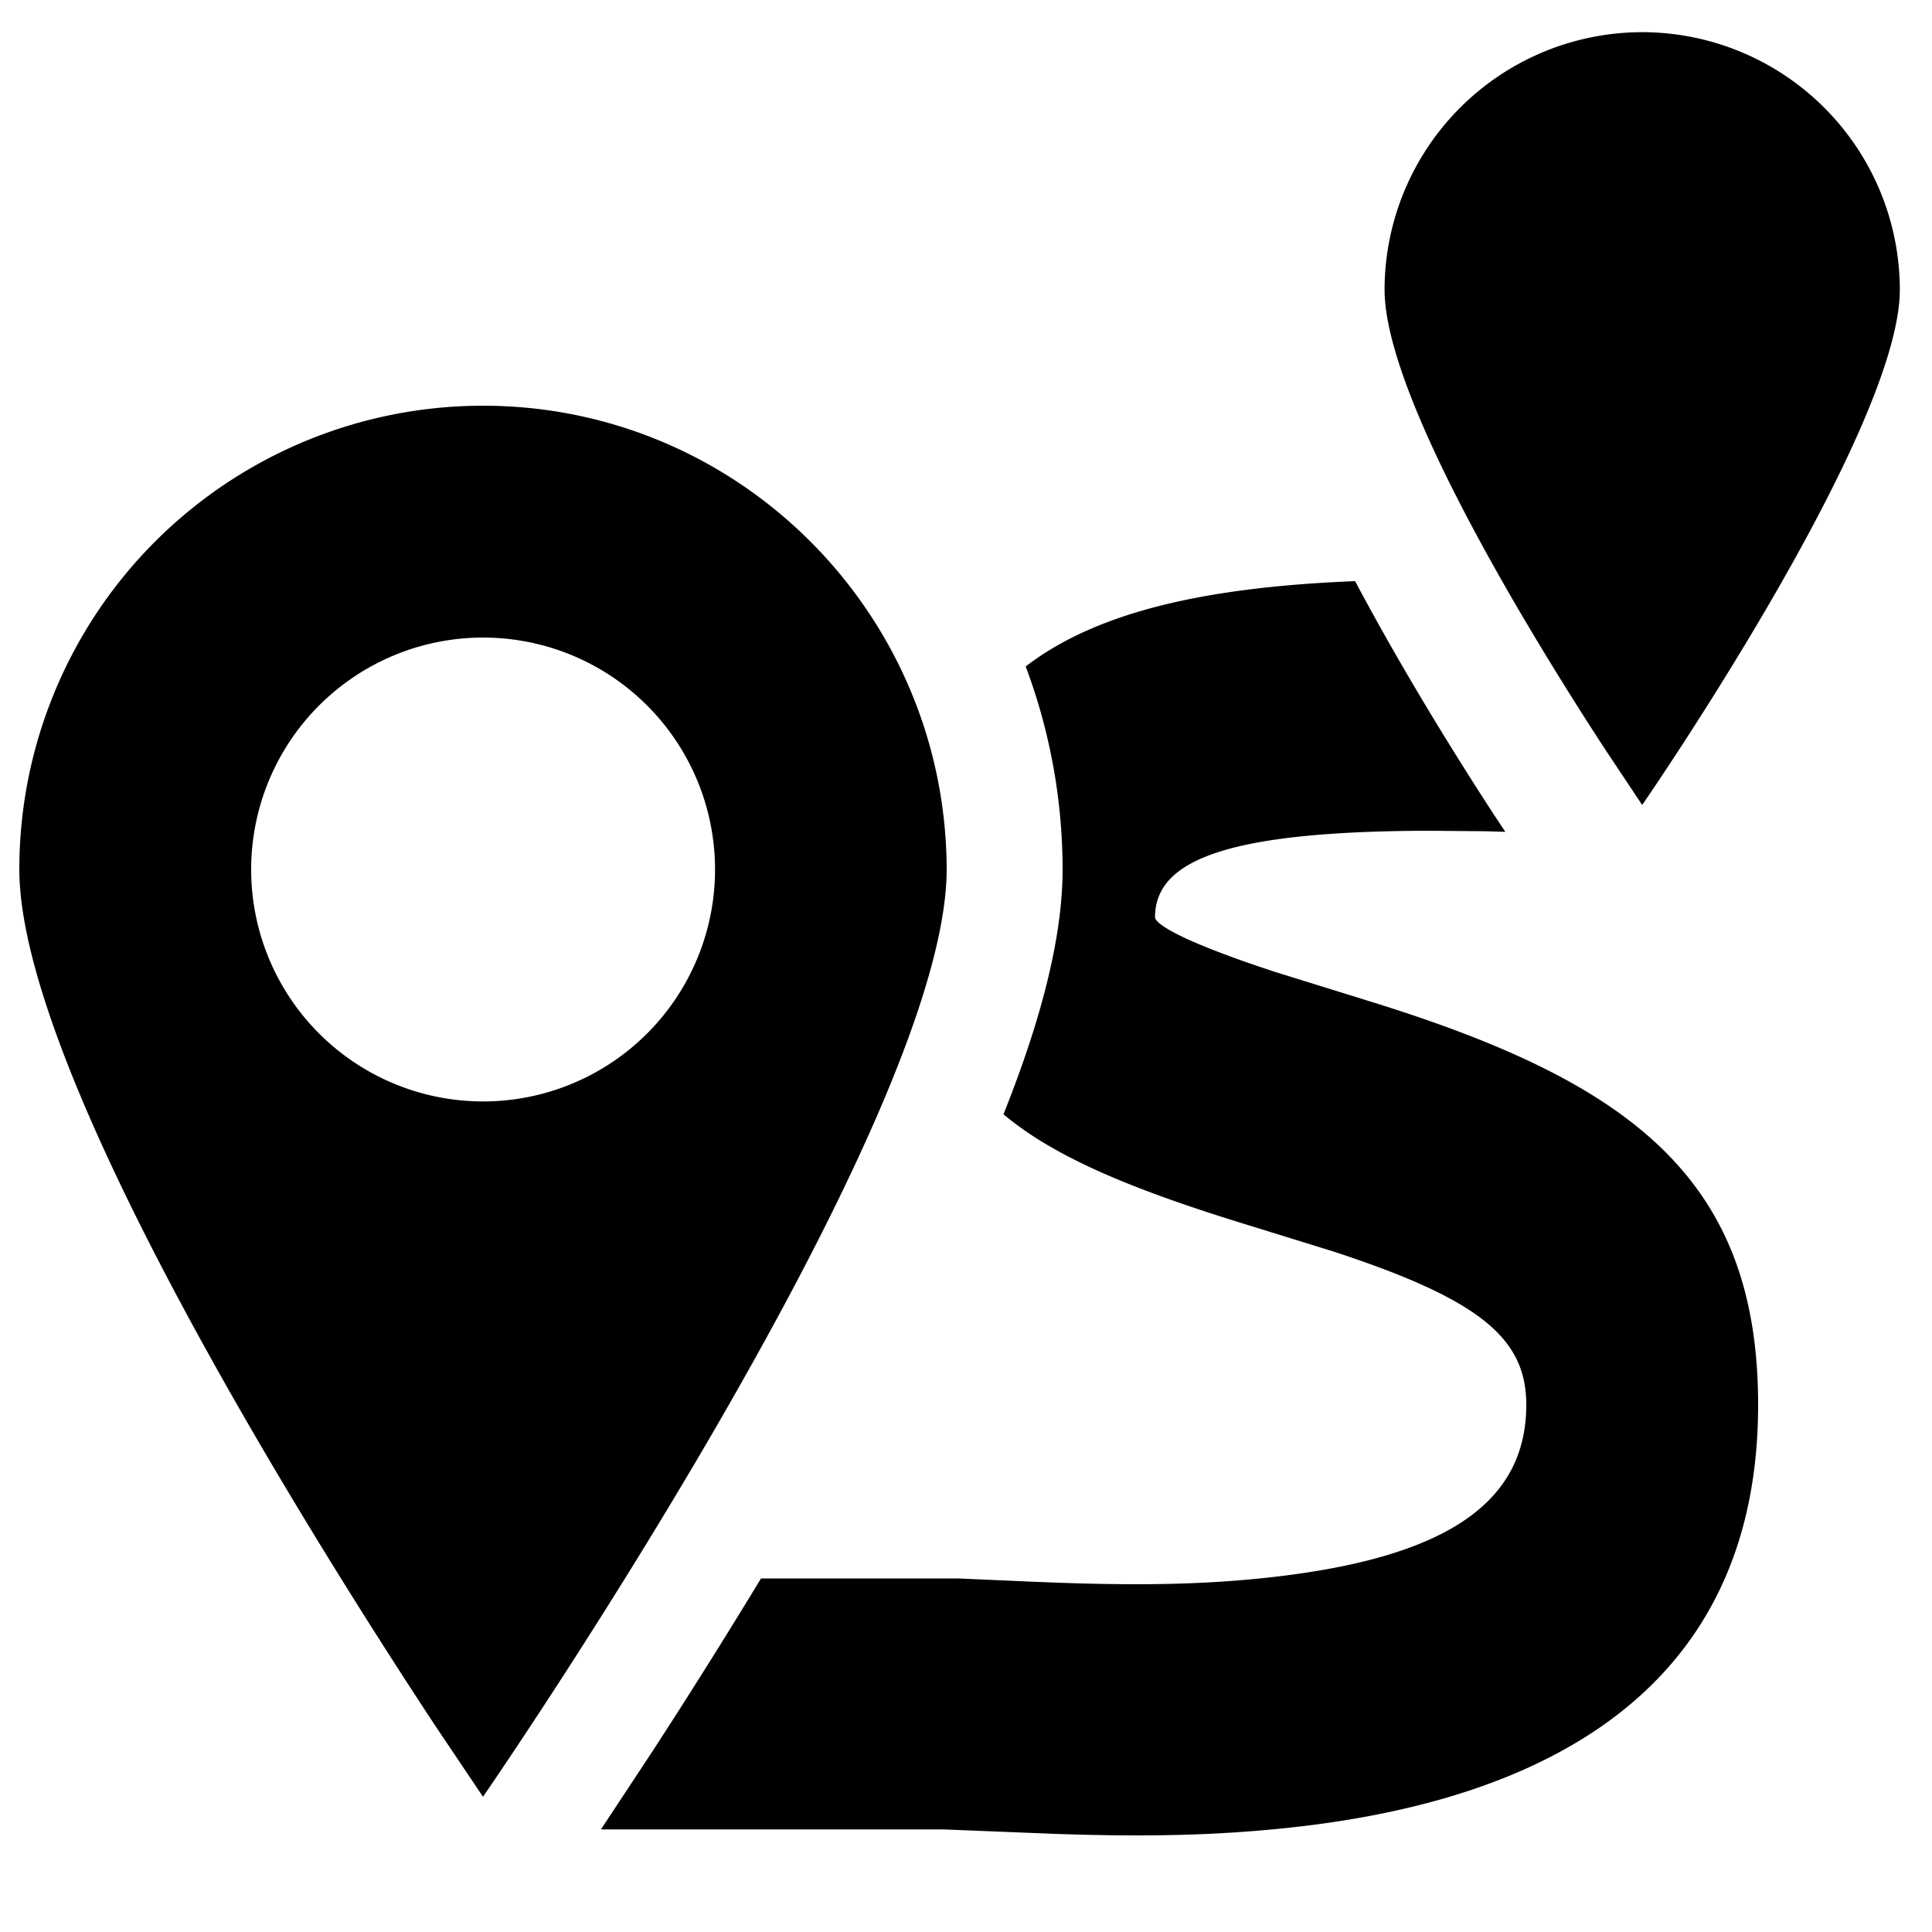 <svg xmlns="http://www.w3.org/2000/svg" viewBox="0 0 20 20">
  <path d="M14.028 6.016c.146.275.31.57.485.872.304.524.628 1.047.952 1.545l.118.178-.208-.006-.577-.005c-2.093.004-2.841.303-2.841.895 0 .069.271.248 1.245.567l1.008.313c2.671.831 3.99 1.827 3.99 4.167 0 2.76-1.928 4.059-4.832 4.376-.782.085-1.52.098-2.452.066l-1.15-.046H6.221l.535-.811a68 68 0 0 0 1.122-1.787h2.04l.686.03c1.028.046 1.77.043 2.523-.039 1.832-.2 2.673-.767 2.673-1.789 0-.69-.483-1.09-1.992-1.585l-.83-.257c-1.192-.364-2.037-.7-2.59-1.165.399-1 .612-1.844.612-2.538a6 6 0 0 0-.382-2.098c.745-.573 1.884-.822 3.41-.883M5 4.2c2.648 0 4.791 2.151 4.8 4.797C9.8 11.652 5 18.6 5 18.6l-.5-.744C3.273 15.993.2 11.121.2 8.997A4.8 4.8 0 0 1 5 4.2m0 2.4a2.4 2.4 0 1 0 .002 4.802A2.4 2.4 0 0 0 5 6.6M17 .333a2.67 2.67 0 0 1 2.667 2.665C19.667 4.473 17 8.333 17 8.333l-.391-.587c-.741-1.137-2.276-3.629-2.276-4.748A2.67 2.67 0 0 1 17 .333"/>
</svg>
